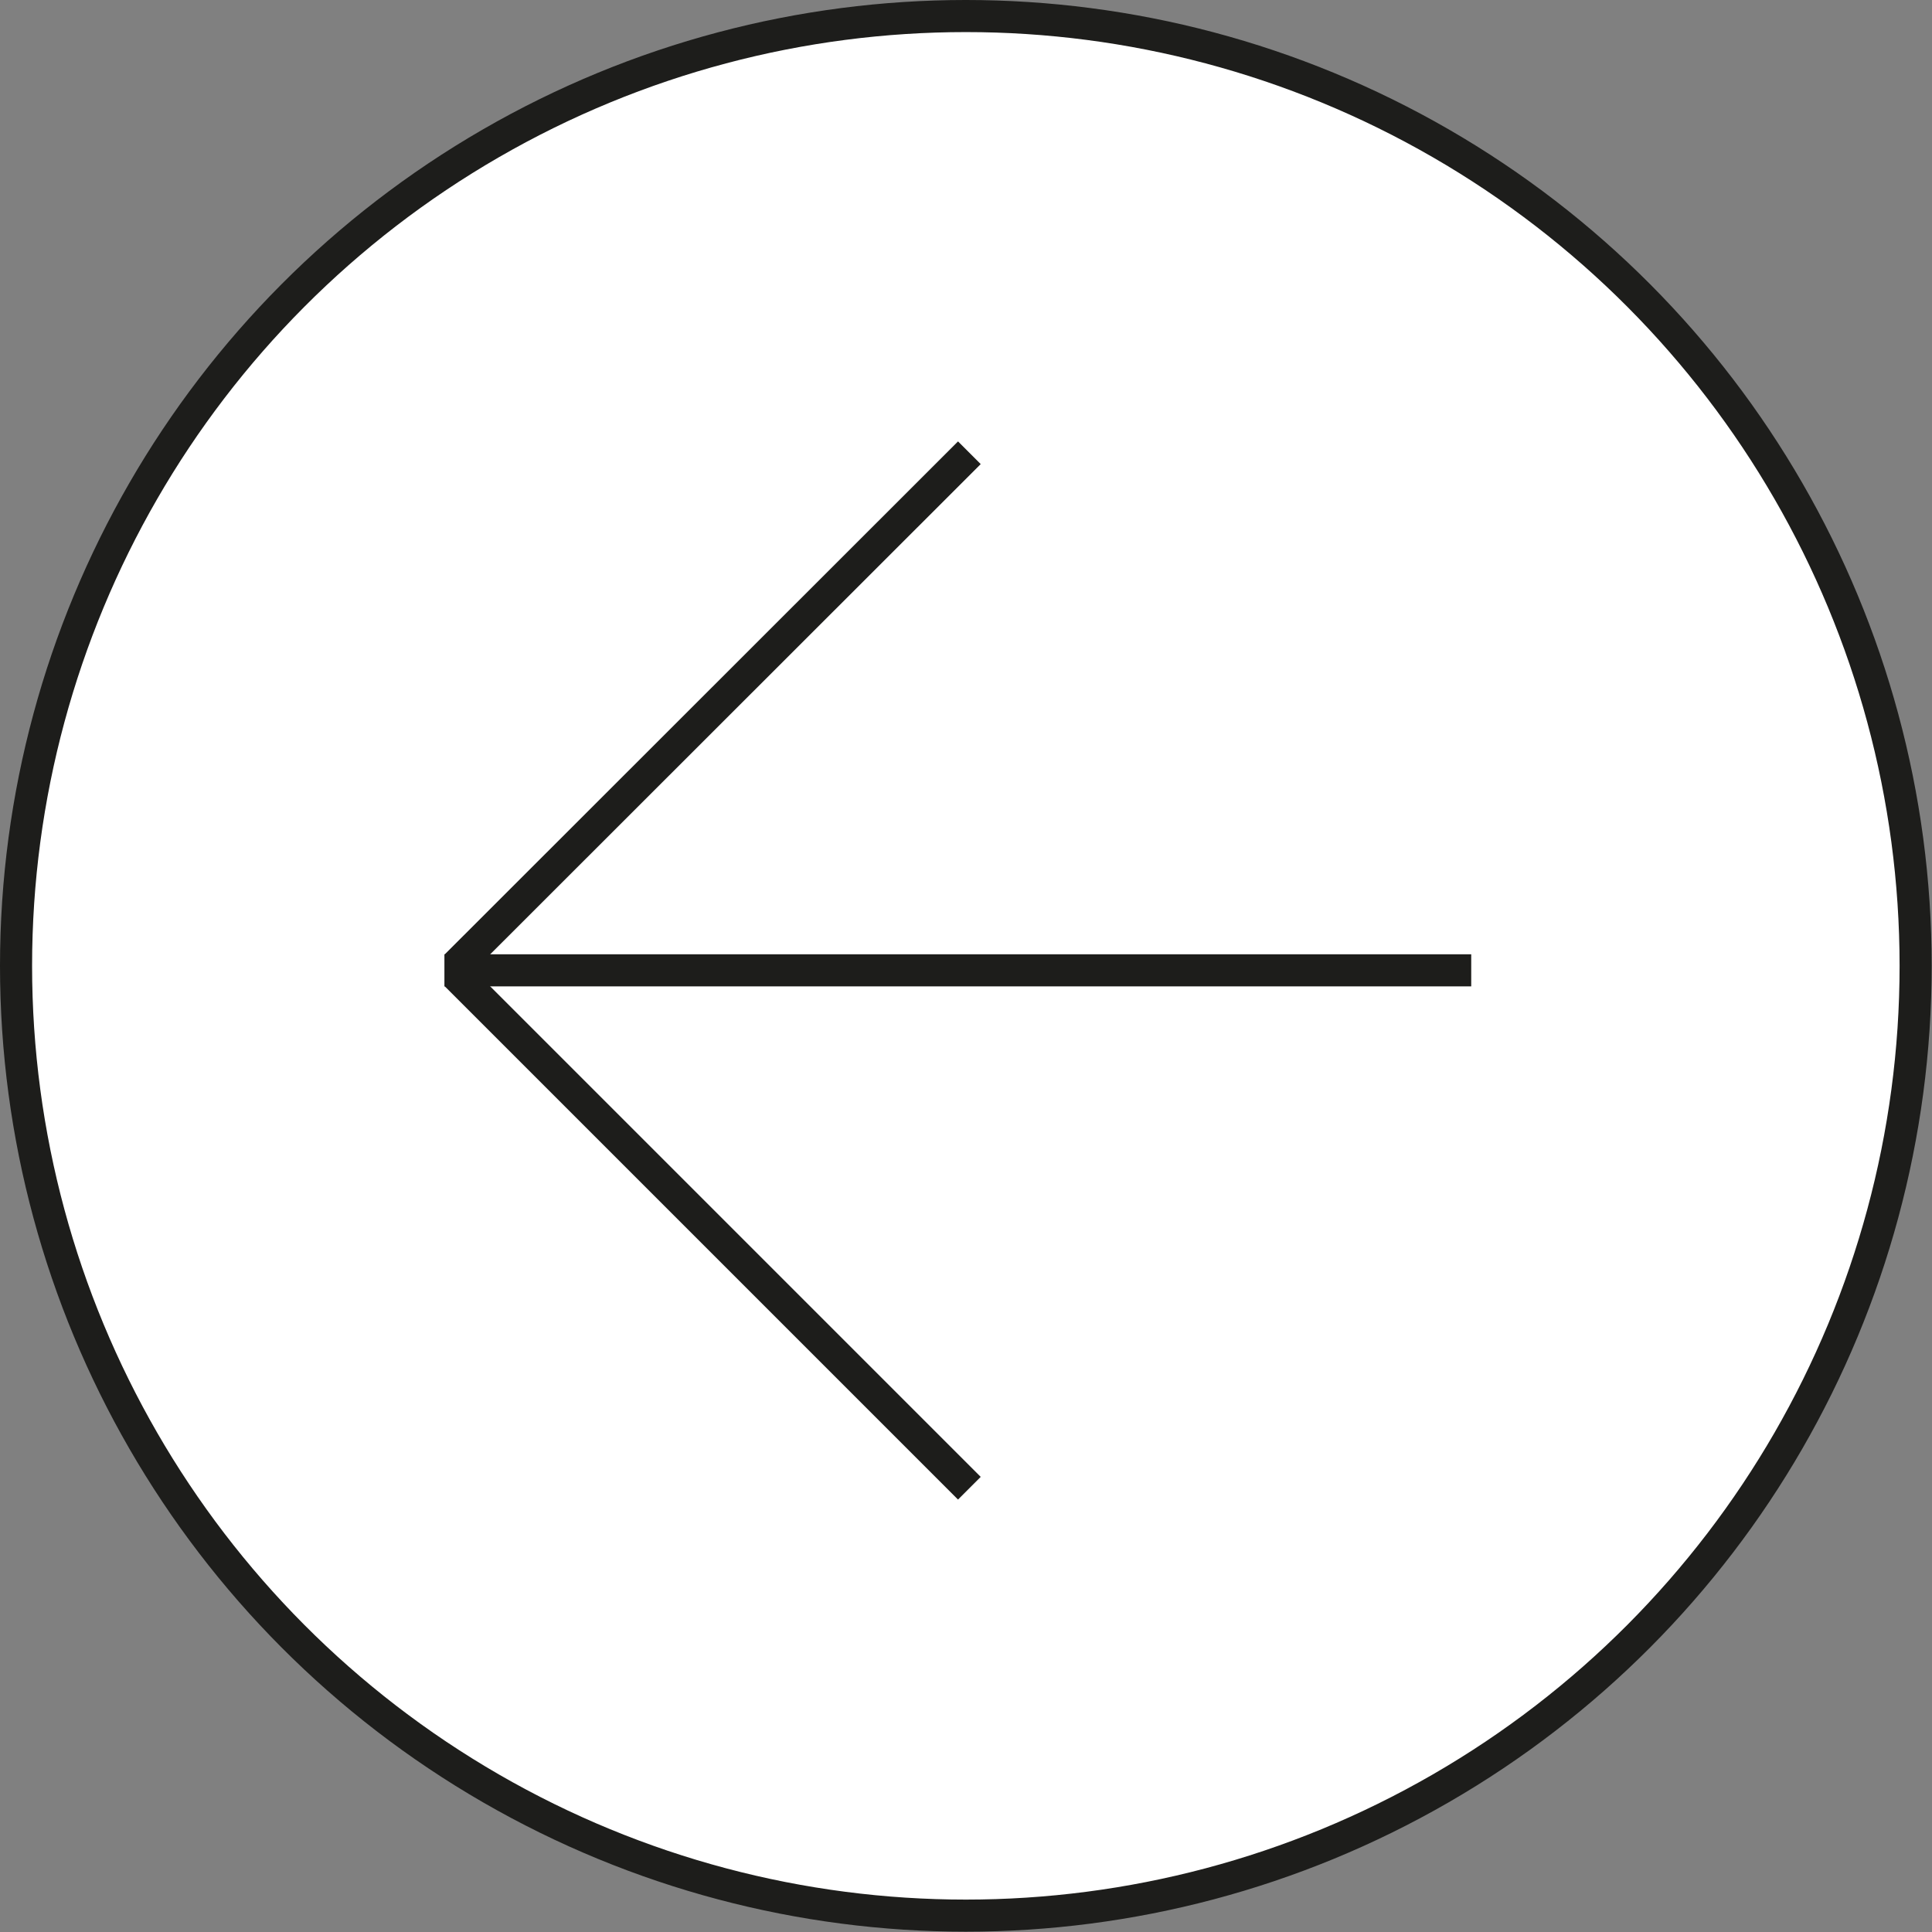 <svg id="Слой_1" data-name="Слой 1" xmlns="http://www.w3.org/2000/svg" viewBox="0 0 60.21 60.21"><rect x="0" y="0" width="60.21" height="60.21" fill="#808080" stroke="none"/><defs><style>.cls-1{fill:#fff;}.cls-1,.cls-2{stroke:#1d1d1b;stroke-miterlimit:10;}.cls-2{fill:none;}</style></defs><circle class="cls-1" cx="30.1" cy="30.1" r="29.6"/><line class="cls-2" x1="13.85" y1="30.24" x2="45.85" y2="30.24"/><line class="cls-2" x1="30.21" y1="14.11" x2="14.21" y2="30.1"/><line class="cls-2" x1="14.21" y1="30.38" x2="30.21" y2="46.38"/></svg>